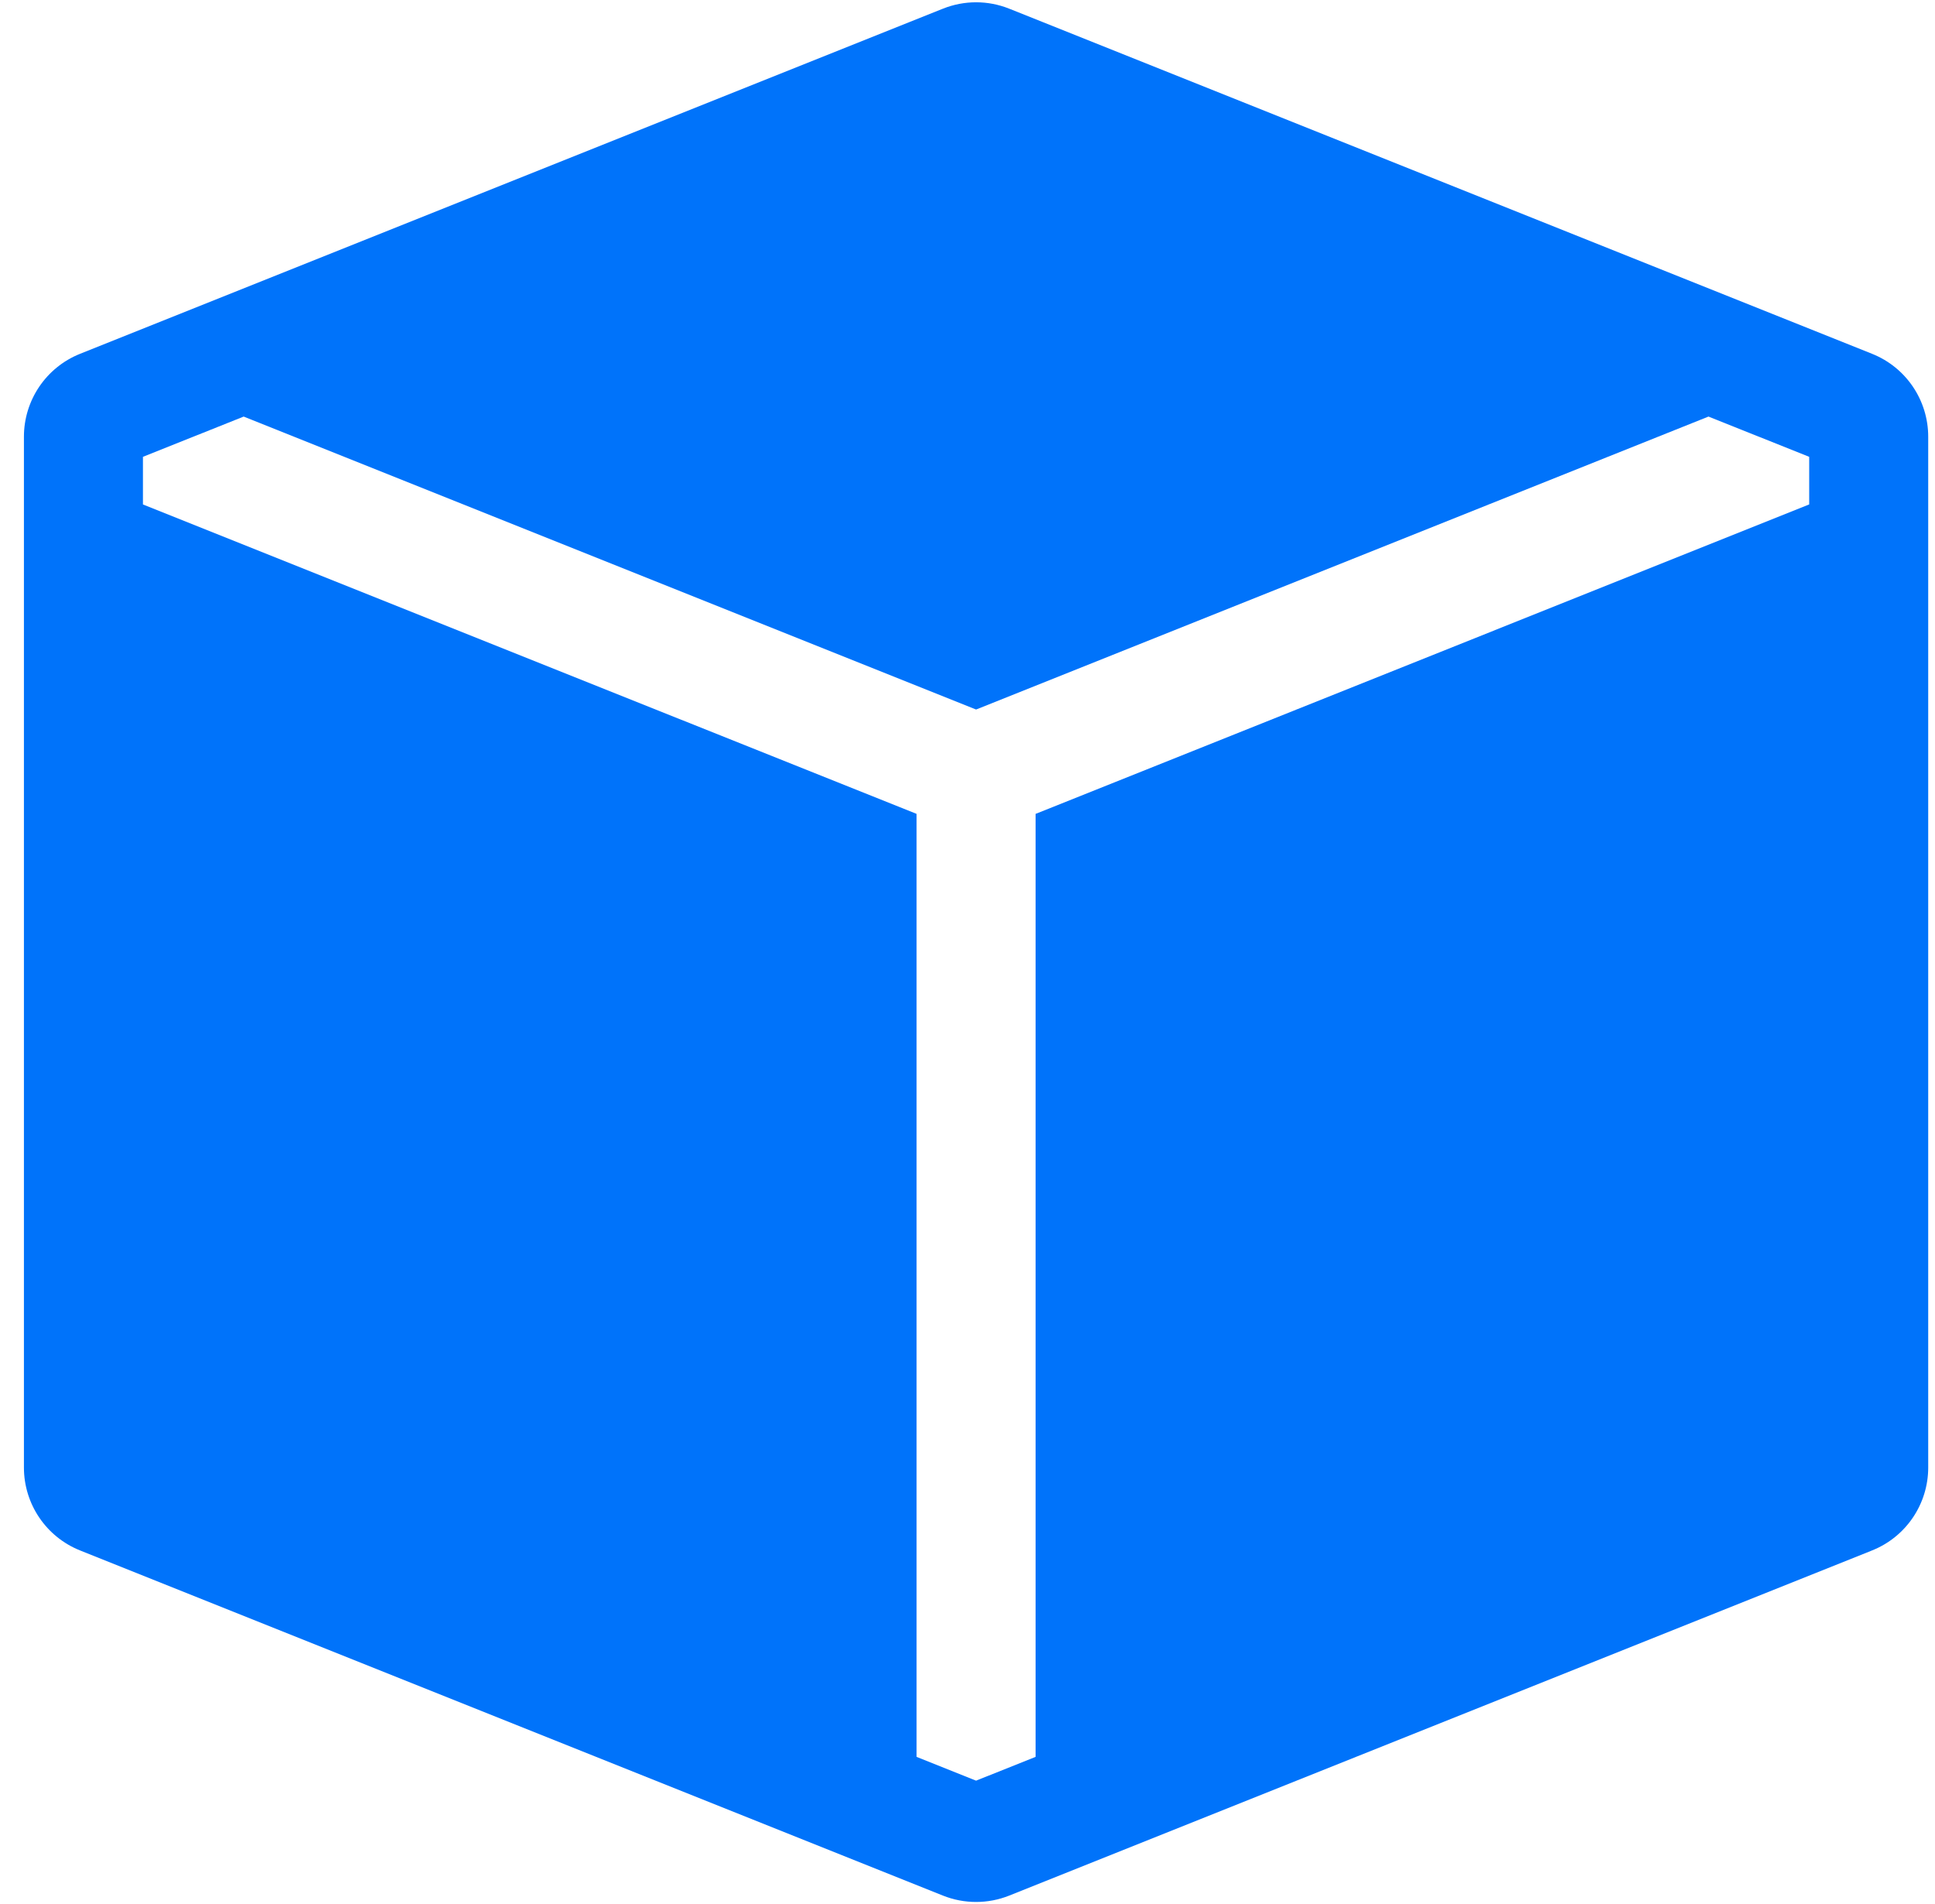 <svg width="63" height="62" viewBox="0 0 63 62" fill="none" xmlns="http://www.w3.org/2000/svg">
<g id="box-fill">
<path id="Union" fill-rule="evenodd" clip-rule="evenodd" d="M60.952 11.52C62.056 11.961 62.779 13.03 62.779 14.219V47.782C62.779 48.97 62.056 50.039 60.952 50.48L32.859 61.718C32.166 61.995 31.393 61.995 30.7 61.718L2.606 50.48C1.503 50.039 0.779 48.97 0.779 47.782V14.219C0.779 13.03 1.503 11.961 2.606 11.52L29.621 0.714L29.636 0.708L30.7 0.283C31.393 0.005 32.166 0.005 32.859 0.283L33.923 0.708L33.938 0.714L60.952 11.52ZM55.625 13.563L31.779 23.101L7.934 13.563L4.654 14.874V16.424L29.842 26.499V57.201L31.779 57.976L33.717 57.201V26.499L58.904 16.424V14.874L55.625 13.563Z" fill="#0073FA"/>
</g>
</svg>
